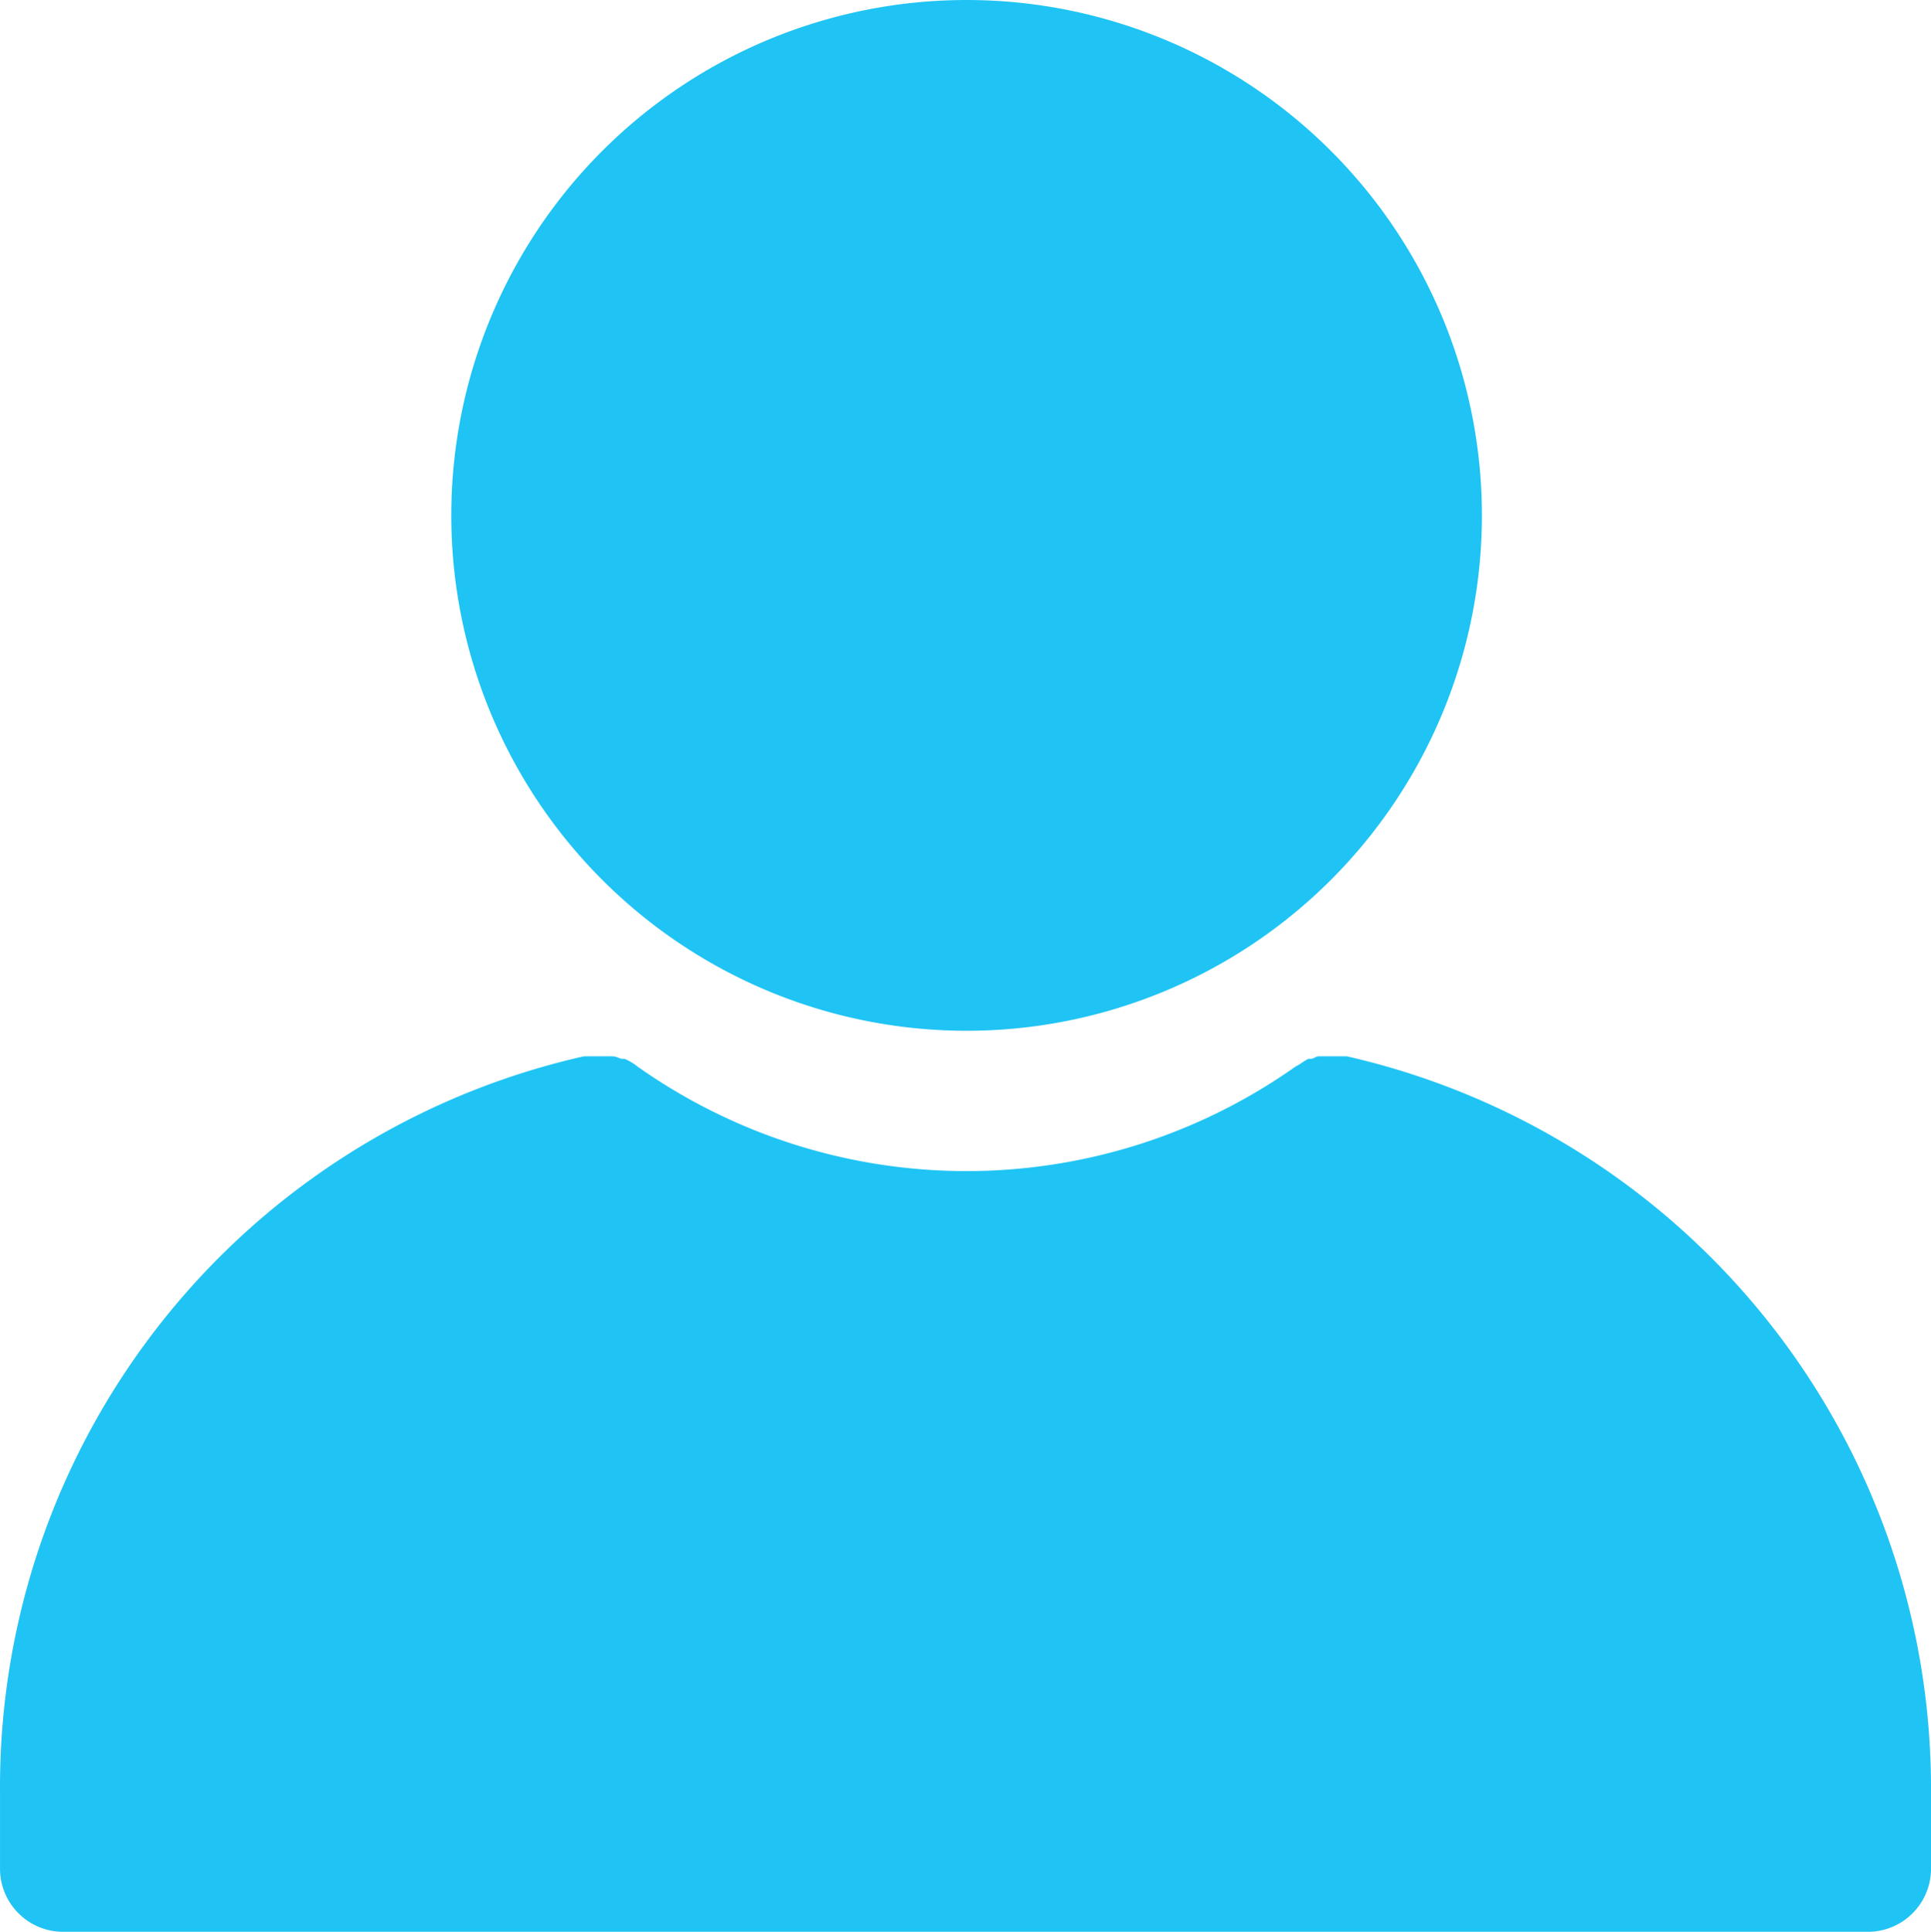 <svg id="user-01" xmlns="http://www.w3.org/2000/svg" viewBox="0 0 197.94 198">
  <defs>
    <style>
      .cls-1 {
        fill: #20C4F4;
      }
    </style>
  </defs>
  <path id="Path_2" data-name="Path 2" class="cls-1" d="M125.584,110.609A52.824,52.824,0,1,0,72.76,57.782,52.824,52.824,0,0,0,125.584,110.609Z" transform="translate(-26.501 -4.96)"/>
  <path id="Path_3" data-name="Path 3" class="cls-1" d="M143.047,163.55h-2.881c-.259,0-.526.259-.785.259h-.259c-.526.259-.785.526-1.311.785a58.436,58.436,0,0,1-67.474,0,5.715,5.715,0,0,0-1.311-.785h-.259c-.259,0-.526-.259-1.044-.259H64.855A76.745,76.745,0,0,0,5,238.868v7.844a6.472,6.472,0,0,0,6.506,6.574H196.4a6.472,6.472,0,0,0,6.54-6.54v-7.878A76.957,76.957,0,0,0,143.047,163.55Z" transform="translate(-4.998 -55.286)"/>
</svg>
